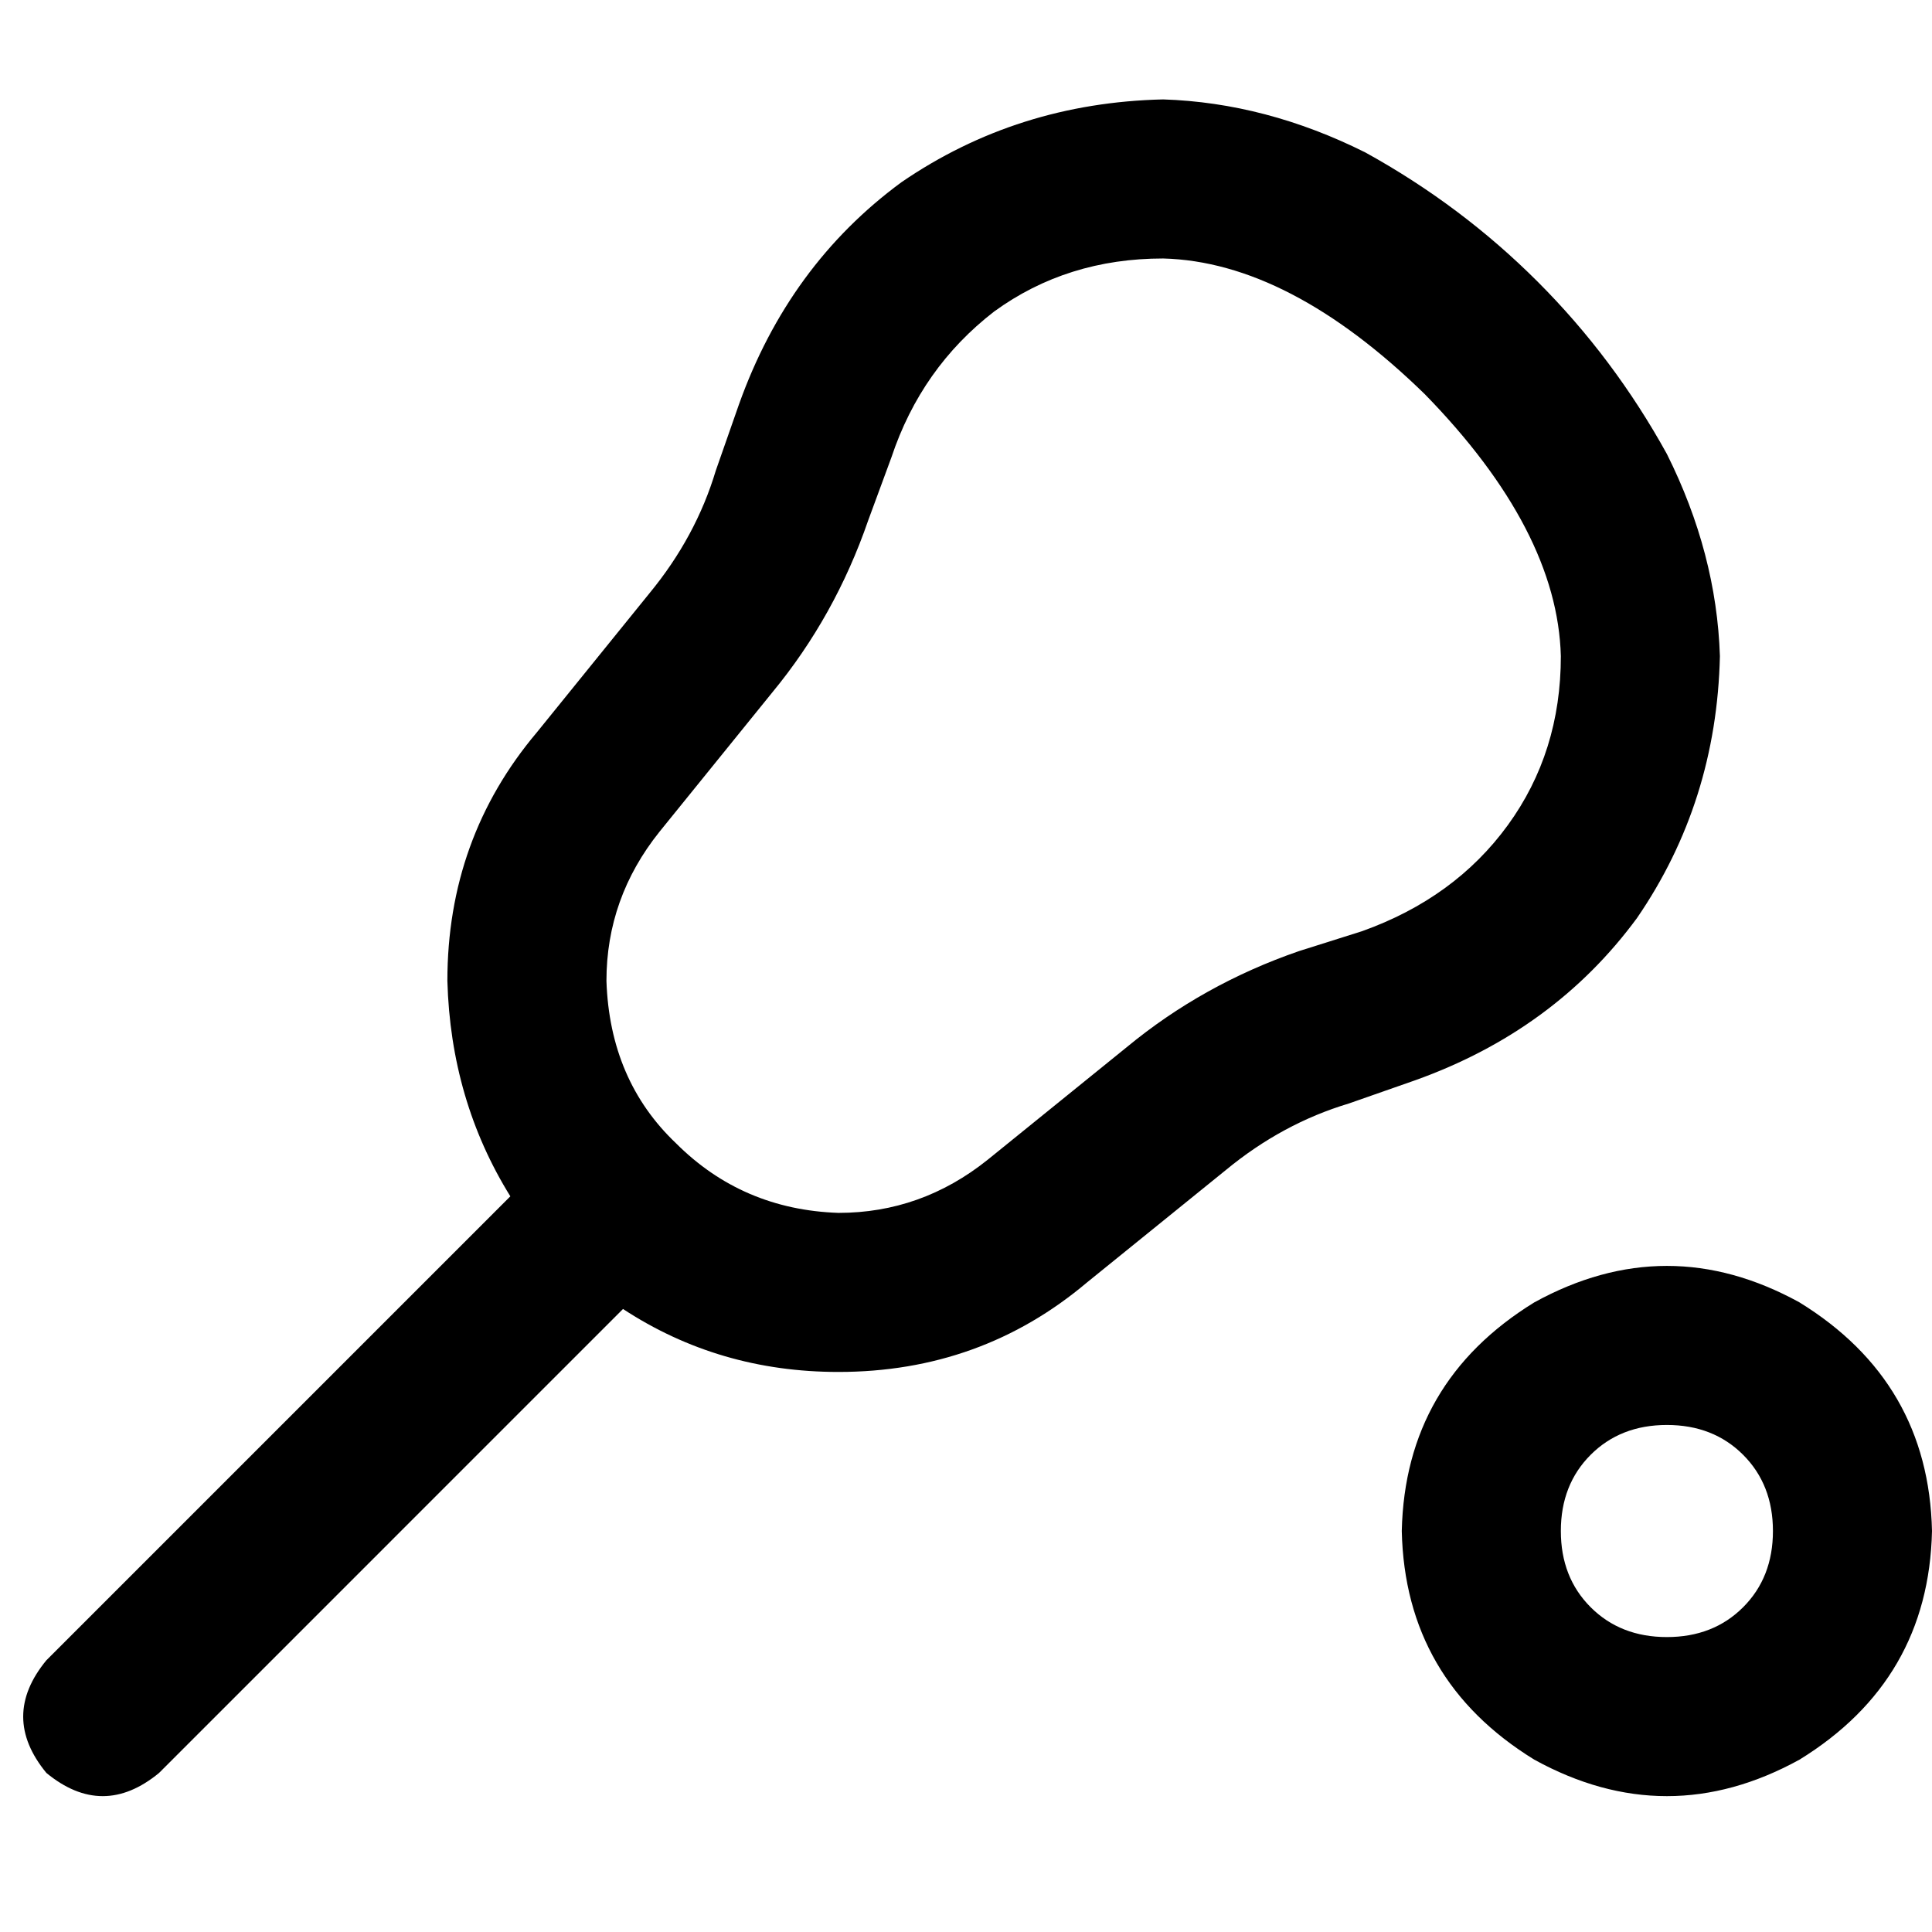 <svg xmlns="http://www.w3.org/2000/svg" viewBox="0 0 512 512">
  <path d="M 308.254 68.501 L 308.254 68.501 L 308.254 68.501 L 308.254 68.501 L 308.254 68.501 L 308.254 68.501 Q 341.626 69.379 377.633 104.508 Q 412.762 140.515 413.64 173.887 L 413.64 173.887 L 413.64 173.887 L 413.64 173.887 L 413.64 173.887 Q 413.64 199.355 399.588 218.676 Q 385.537 237.997 360.947 246.779 L 344.261 252.048 L 344.261 252.048 Q 318.792 260.83 298.593 277.516 L 261.708 307.376 L 261.708 307.376 Q 244.144 321.427 222.189 321.427 Q 196.72 320.549 179.156 302.985 Q 161.592 286.298 160.714 259.952 Q 160.714 237.997 174.765 220.432 L 204.624 183.547 L 204.624 183.547 Q 221.31 163.348 230.093 137.88 L 236.24 121.194 L 236.24 121.194 Q 244.144 97.482 263.465 82.552 Q 282.786 68.501 308.254 68.501 L 308.254 68.501 Z M 308.254 26.346 L 308.254 26.346 L 308.254 26.346 L 308.254 26.346 Q 269.612 27.225 238.875 48.302 Q 209.015 70.257 195.842 107.142 L 189.695 124.707 L 189.695 124.707 Q 184.425 142.271 172.13 157.201 L 142.271 194.086 L 142.271 194.086 Q 118.559 222.189 118.559 259.952 Q 119.437 291.568 135.245 317.036 L 12.295 439.986 L 12.295 439.986 Q 0 454.916 12.295 469.846 Q 27.225 482.141 42.154 469.846 L 165.105 346.895 L 165.105 346.895 Q 190.573 363.581 222.189 363.581 Q 259.952 363.581 288.055 339.87 L 324.94 310.01 L 324.94 310.01 Q 339.87 297.715 357.434 292.446 L 374.998 286.298 L 374.998 286.298 Q 411.883 273.125 433.839 243.266 Q 454.916 212.528 455.794 173.887 L 455.794 173.887 L 455.794 173.887 L 455.794 173.887 L 455.794 173.887 Q 454.916 146.662 441.743 120.316 Q 427.691 94.847 407.492 74.648 Q 387.293 54.449 361.825 40.398 Q 335.479 27.225 308.254 26.346 L 308.254 26.346 L 308.254 26.346 Z M 413.64 405.736 Q 413.64 393.441 421.544 385.537 L 421.544 385.537 L 421.544 385.537 Q 429.448 377.633 441.743 377.633 Q 454.038 377.633 461.942 385.537 Q 469.846 393.441 469.846 405.736 Q 469.846 418.031 461.942 425.935 Q 454.038 433.839 441.743 433.839 Q 429.448 433.839 421.544 425.935 Q 413.64 418.031 413.64 405.736 L 413.64 405.736 Z M 512 405.736 Q 511.122 366.216 476.871 345.139 Q 441.743 325.818 406.614 345.139 Q 372.364 366.216 371.485 405.736 Q 372.364 445.256 406.614 466.333 Q 441.743 485.654 476.871 466.333 Q 511.122 445.256 512 405.736 L 512 405.736 Z" />
</svg>